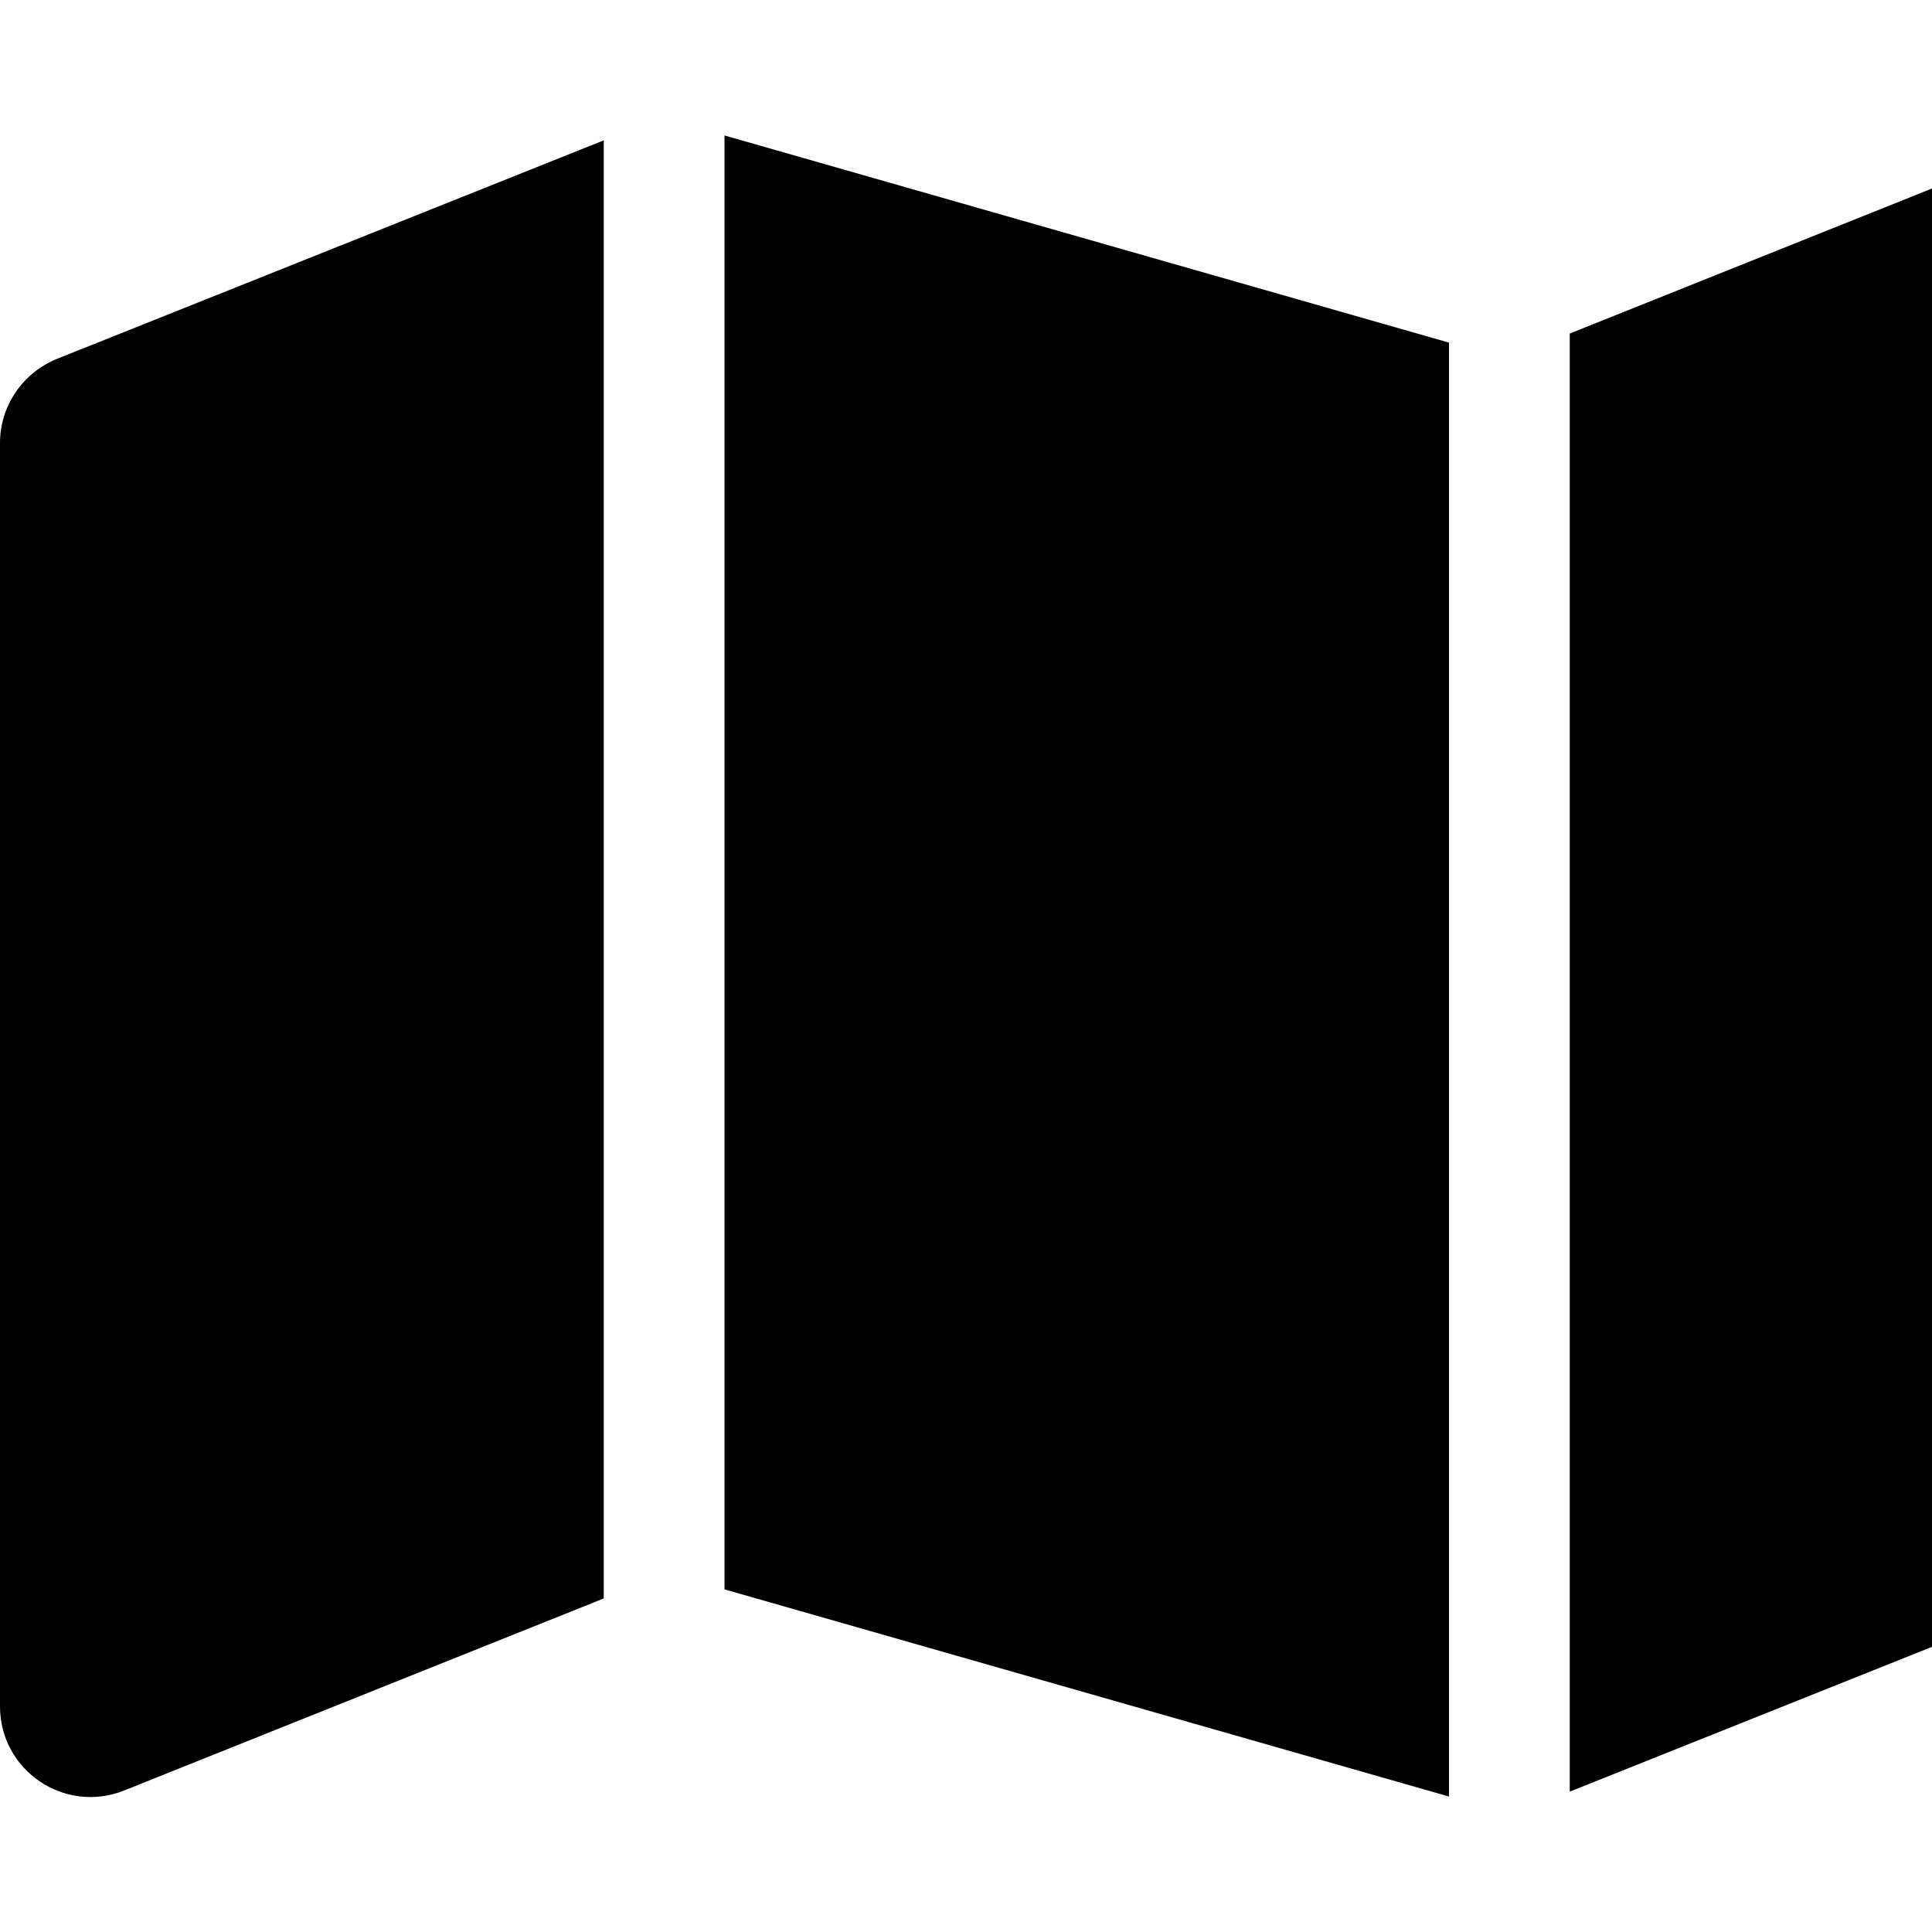 <svg xmlns="http://www.w3.org/2000/svg" version="1.1" viewBox="0 0 512 512" fill="currentColor"><path fill="currentColor" d="m384 476.1l-192-54.9V35.9l192 54.9zm32-1.2V88.4l127.1-50.9c15.8-6.3 32.9 5.3 32.9 22.3v334.8c0 9.8-6 18.6-15.1 22.3L416 474.8zM15.1 95.1L160 37.2v386.4L32.9 474.5C17.1 480.8 0 469.2 0 452.2V117.4c0-9.8 6-18.6 15.1-22.3"/></svg>